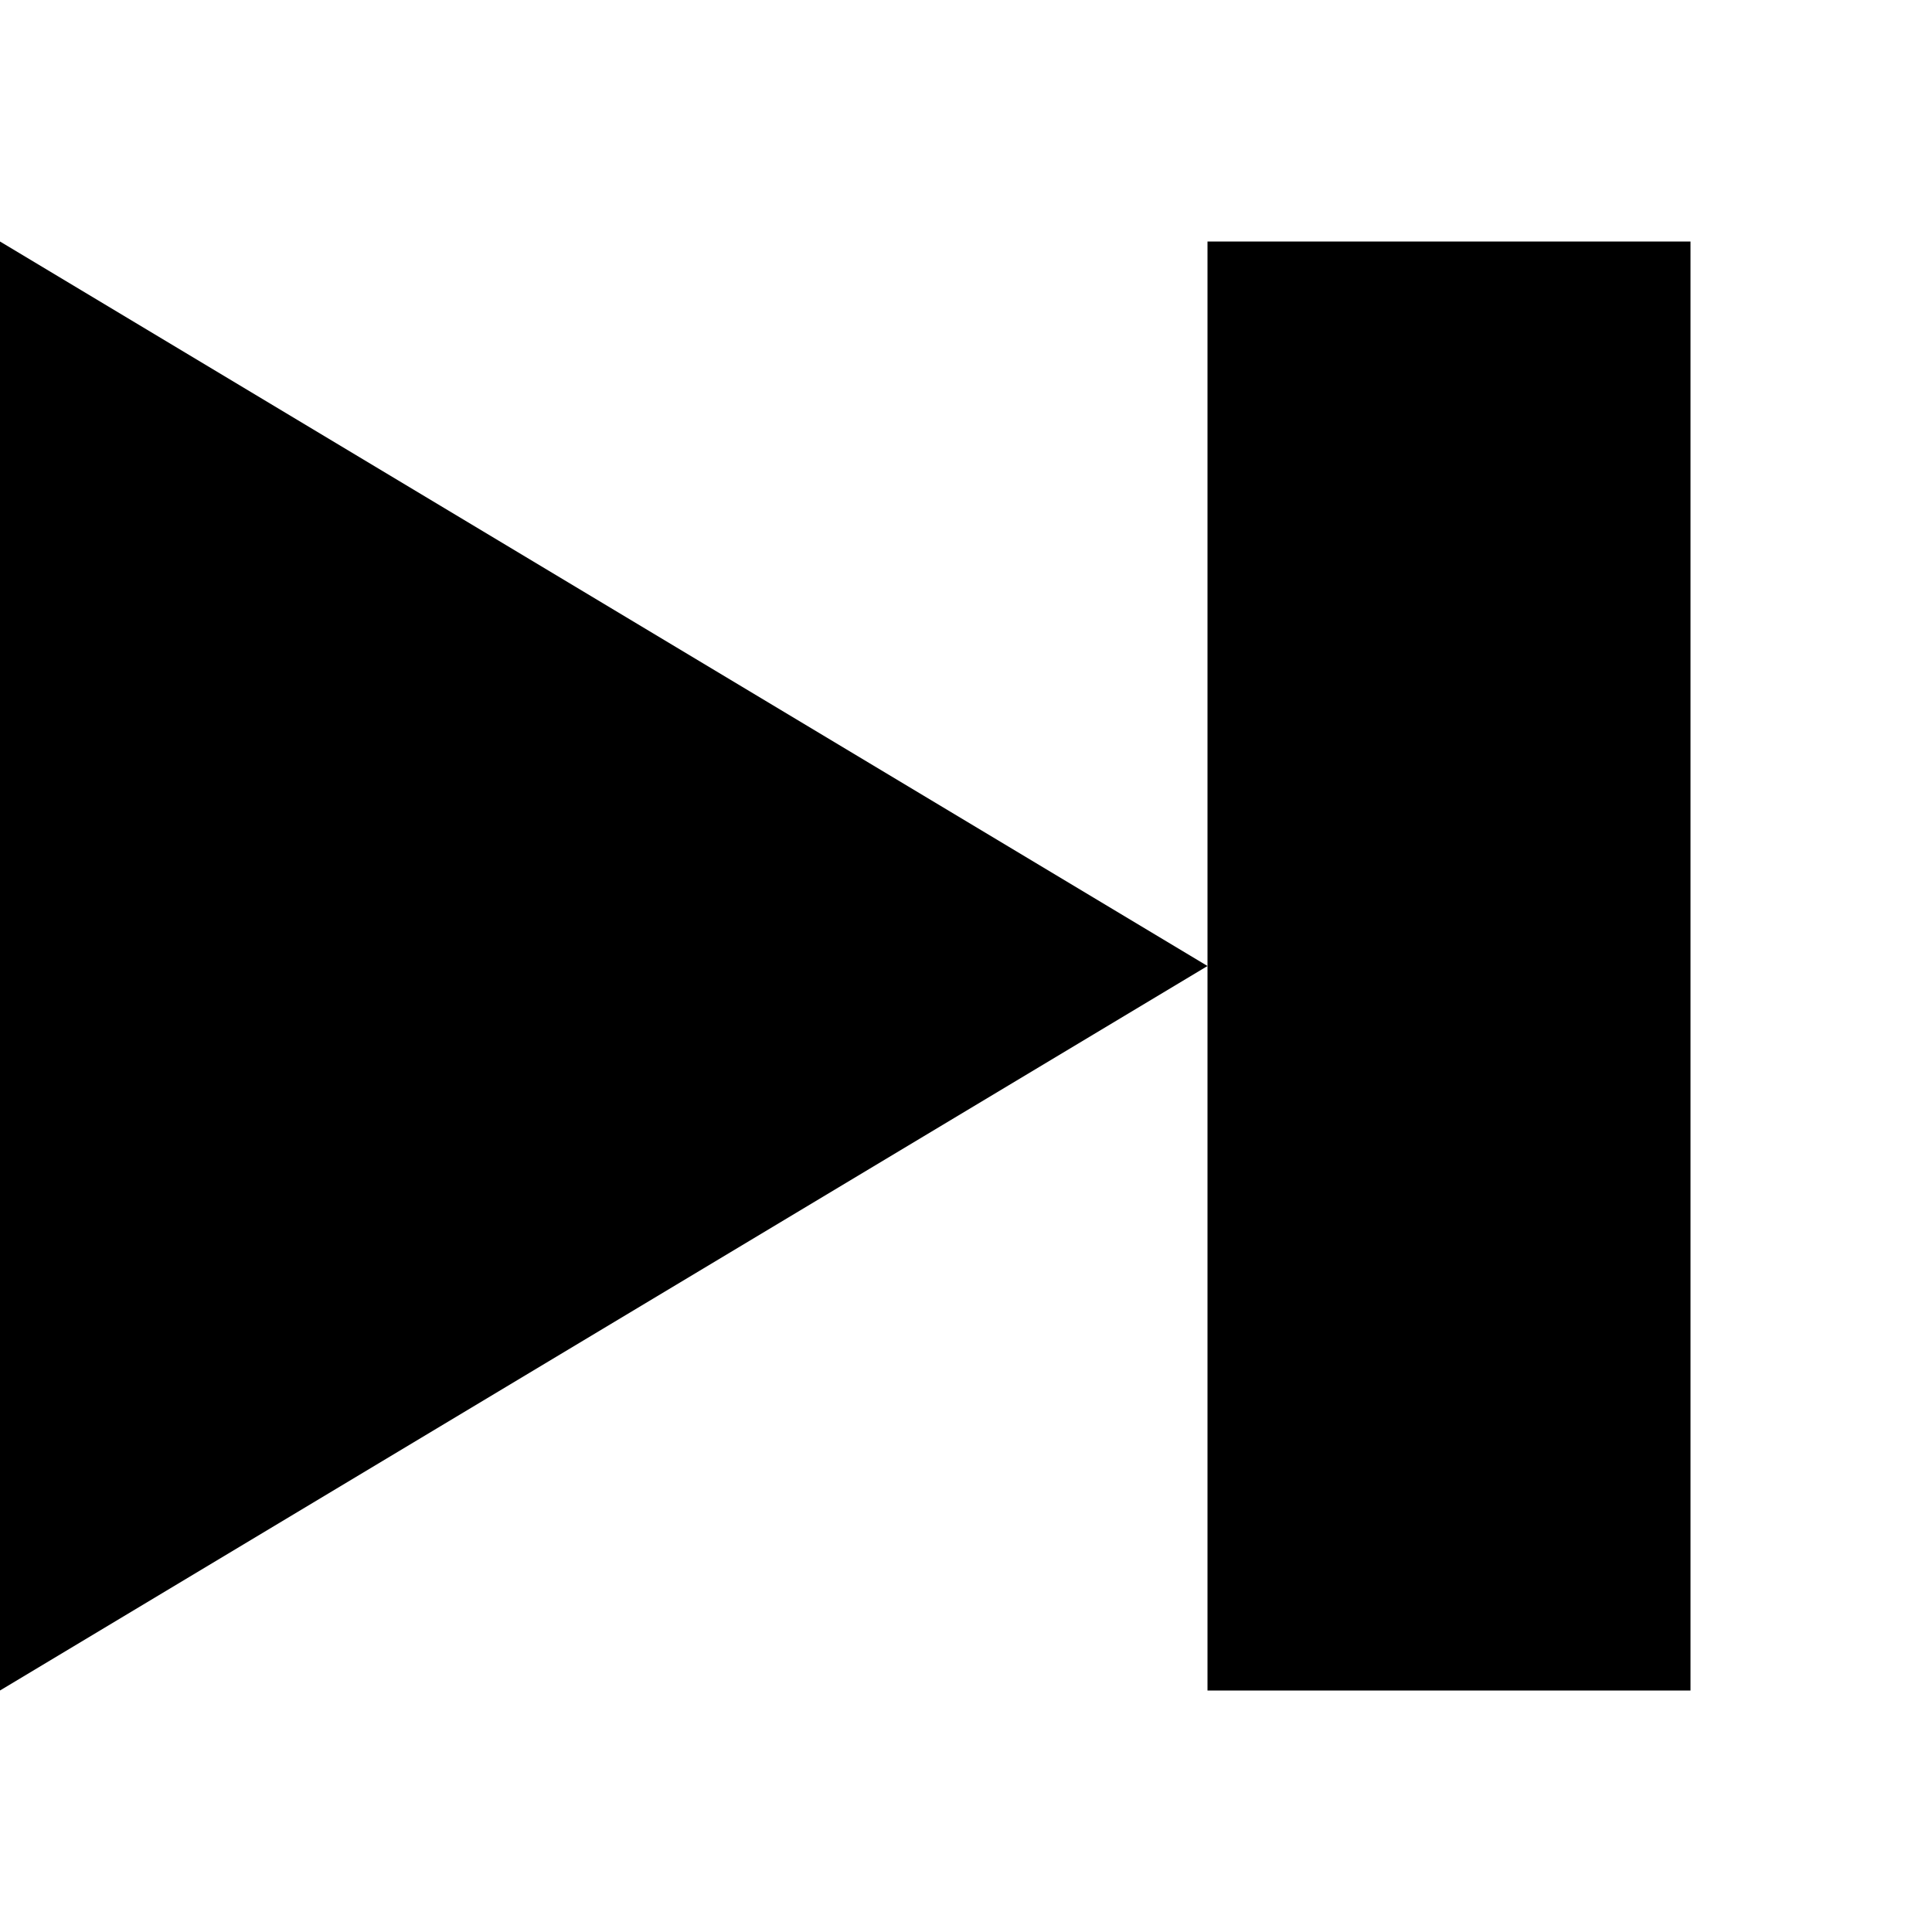 <svg xmlns="http://www.w3.org/2000/svg" xmlns:xlink="http://www.w3.org/1999/xlink" aria-hidden="true" role="img" class="iconify iconify--oi" width="1em" height="1em" preserveAspectRatio="xMidYMid meet" viewBox="0 0 8 8" data-icon="oi:media-step-forward"><path fill="currentColor" d="M0 1v6l5-3l-5-3zm5 3v3h2V1H5v3z"></path></svg>